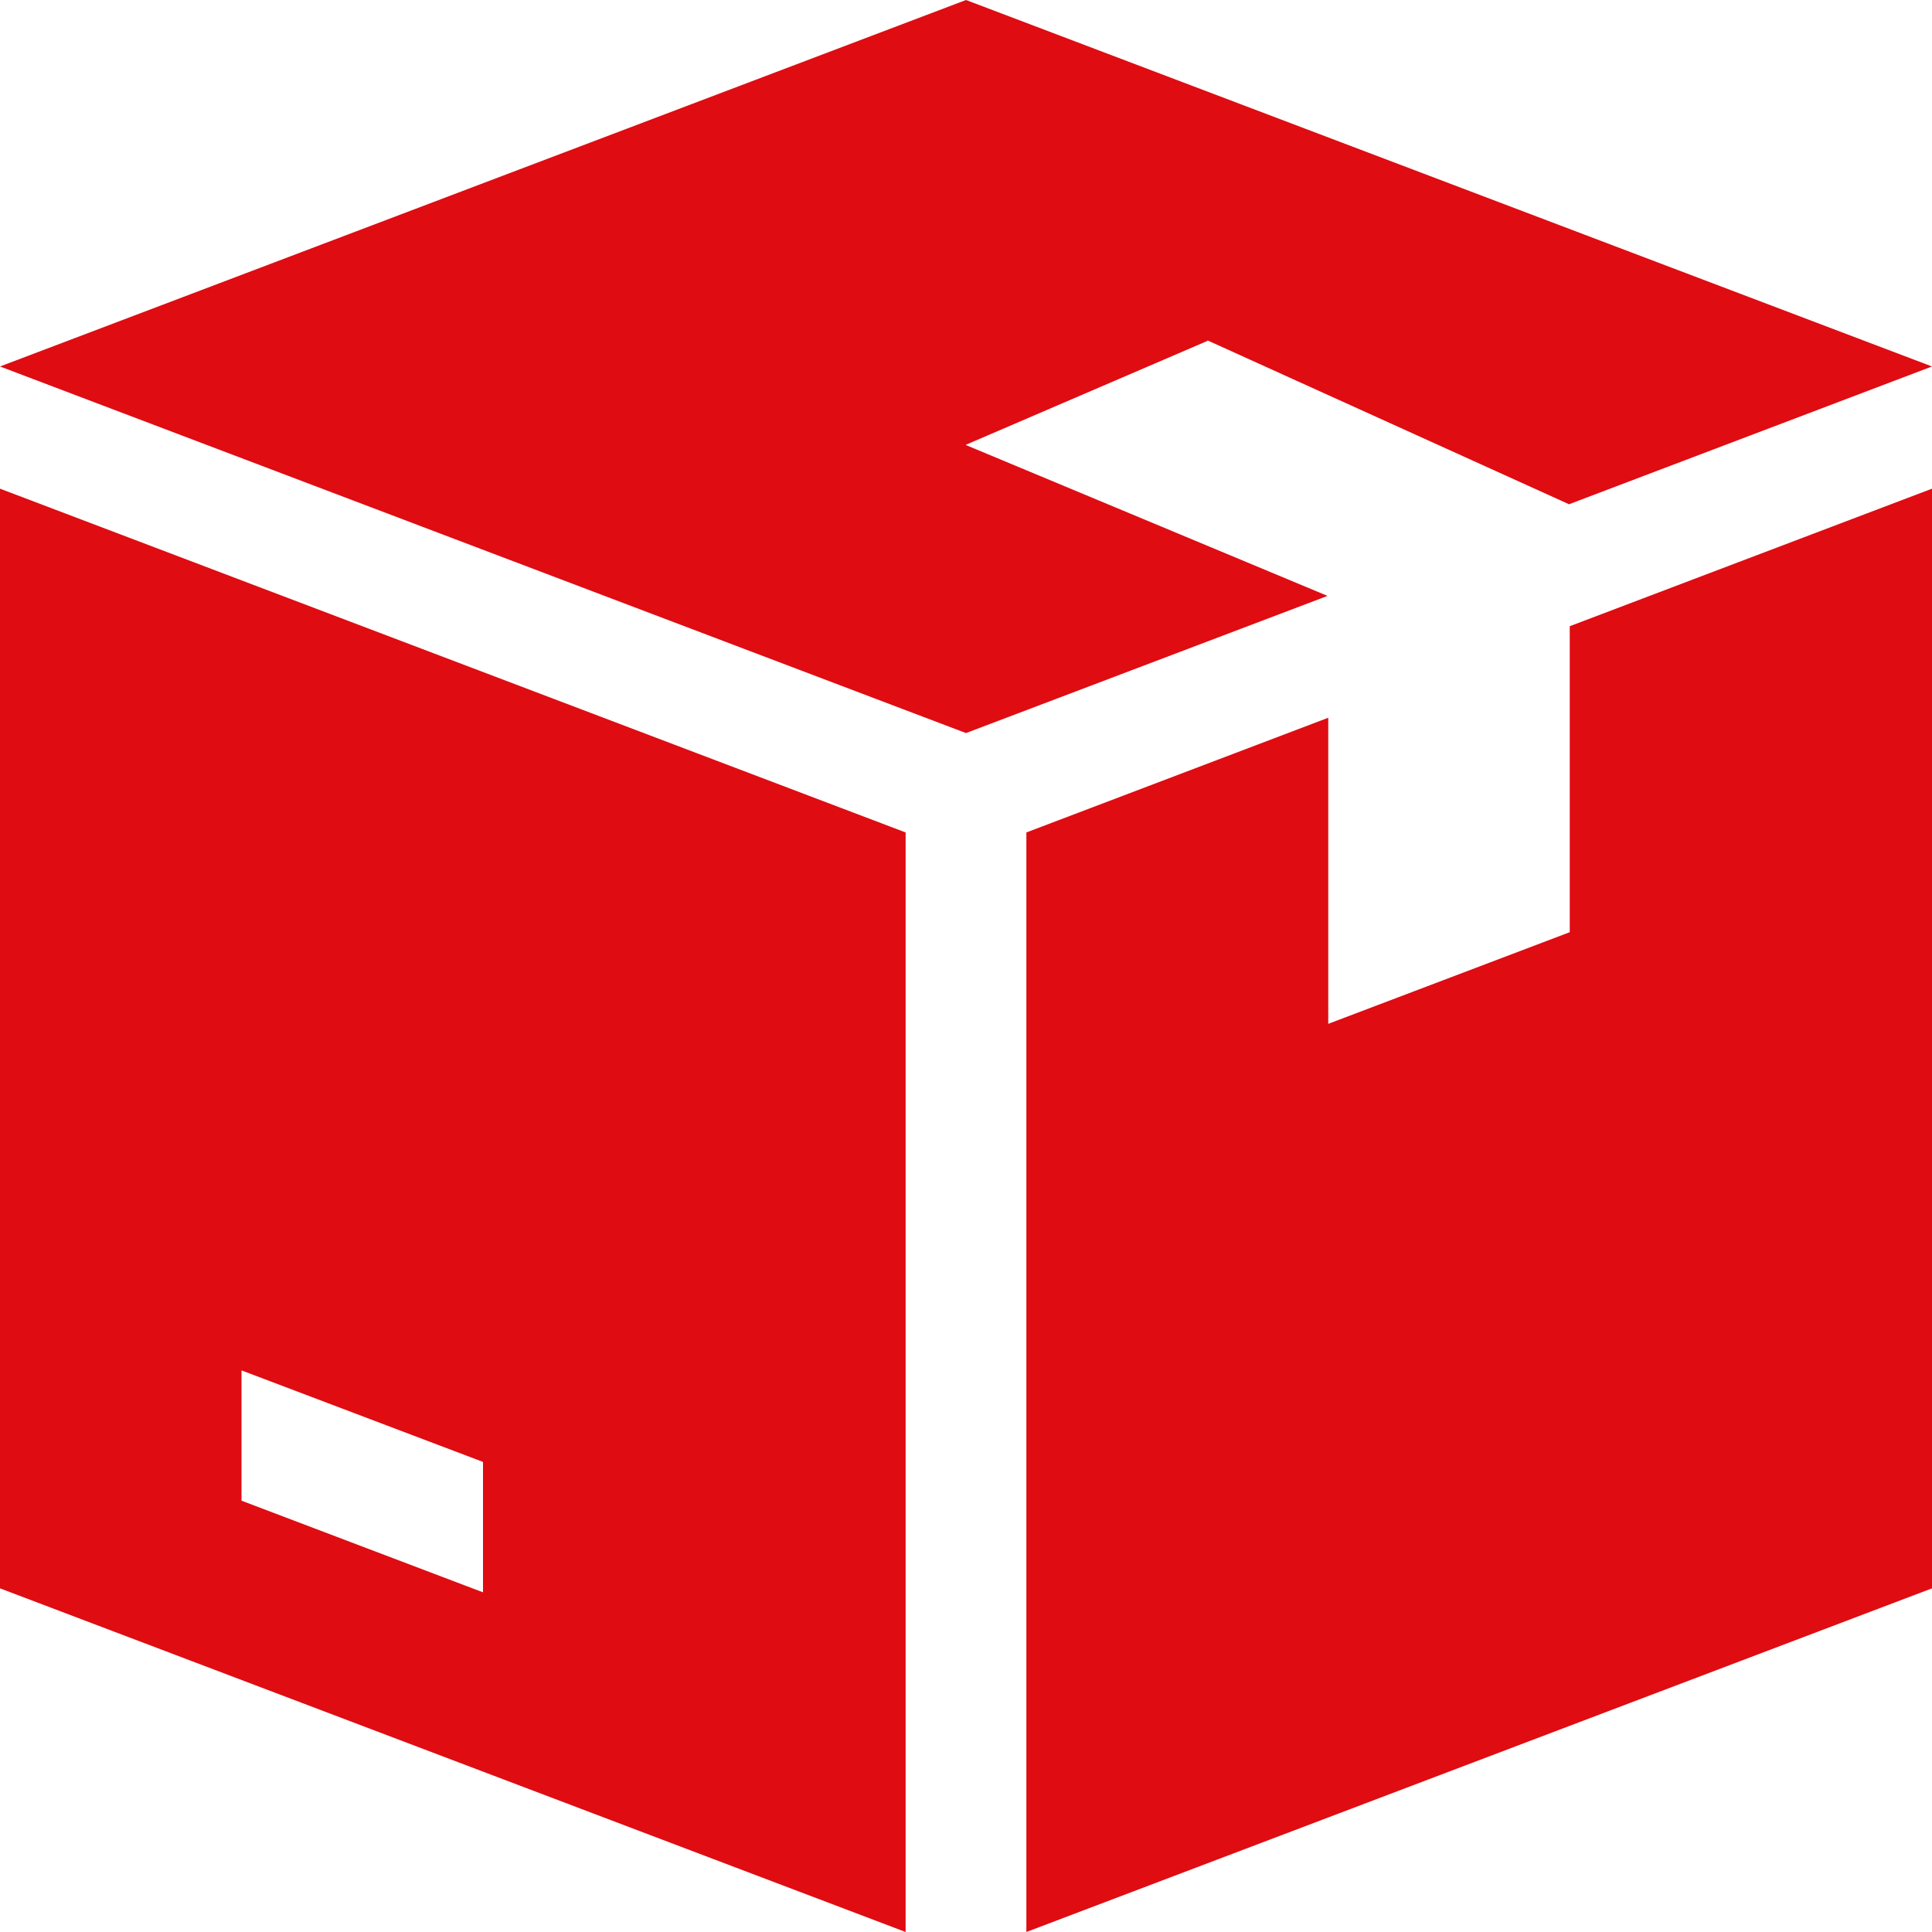 <svg width="16" height="16" viewBox="0 0 16 16" fill="none" xmlns="http://www.w3.org/2000/svg">
<path d="M10 2.823V2.819L12.994 4.176L16 3.035L8 0L0 3.035L8 6.071L10.994 4.935L8 3.686V3.683L10 2.823Z" fill="#DF0C12"/>
<path d="M0 4.047V13.154L7.5 16V6.894L0 4.047ZM4 13.187L2 12.428V11.349L4 12.107V13.187Z" fill="#DF0C12"/>
<path d="M13 5.186V7.72L11 8.479V5.944L8.5 6.894V16L16 13.154V4.047L13 5.186Z" fill="#DF0C12"/>
</svg>
